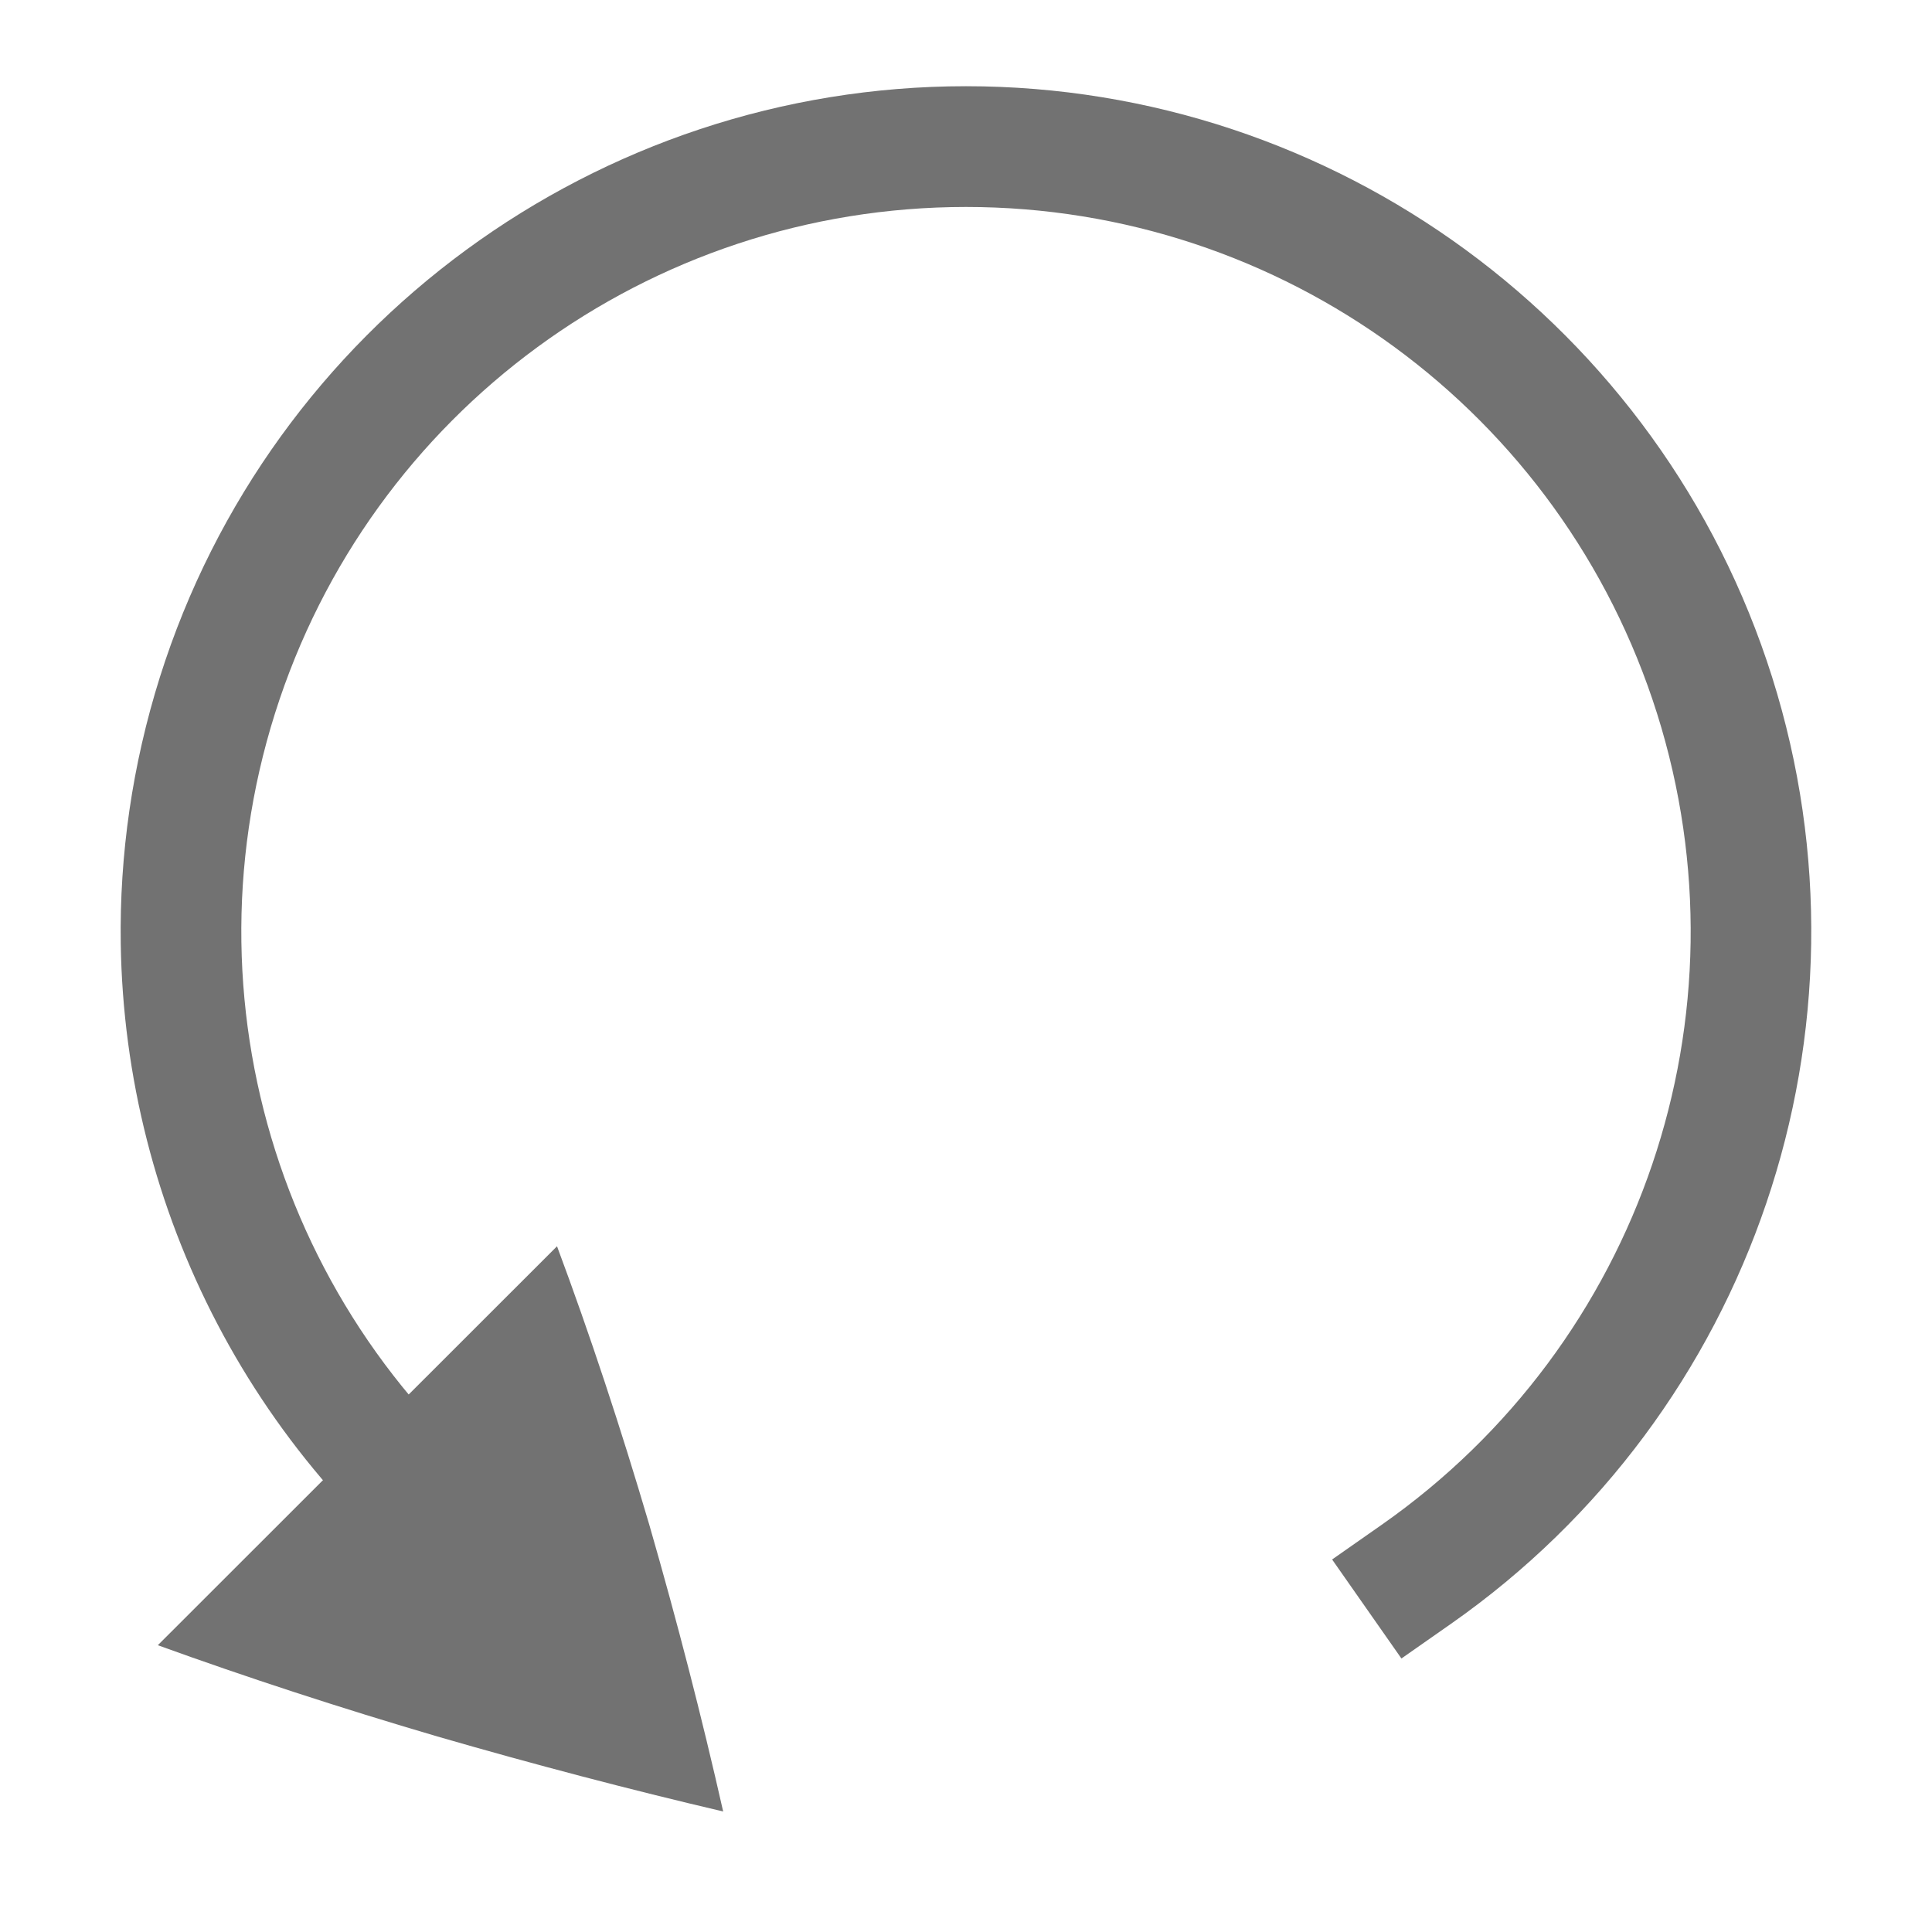 <?xml version="1.0" encoding="UTF-8" standalone="no"?>
<svg
   version="1.1"
   viewBox="0 0 16 16"
   id="svg2"
   sodipodi:docname="reset-symbolic.svg"
   inkscape:version="1.4 (1:1.4+202410161351+e7c3feb100)"
   xmlns:inkscape="http://www.inkscape.org/namespaces/inkscape"
   xmlns:sodipodi="http://sodipodi.sourceforge.net/DTD/sodipodi-0.dtd"
   xmlns="http://www.w3.org/2000/svg"
   xmlns:svg="http://www.w3.org/2000/svg">
  <defs
     id="defs2" />
  <sodipodi:namedview
     id="namedview2"
     pagecolor="#ffffff"
     bordercolor="#666666"
     borderopacity="1.0"
     inkscape:showpageshadow="2"
     inkscape:pageopacity="0.0"
     inkscape:pagecheckerboard="0"
     inkscape:deskcolor="#d1d1d1"
     inkscape:zoom="50.6875"
     inkscape:cx="8"
     inkscape:cy="8"
     inkscape:window-width="1920"
     inkscape:window-height="1020"
     inkscape:window-x="0"
     inkscape:window-y="0"
     inkscape:window-maximized="1"
     inkscape:current-layer="svg2" />
  <g
     transform="matrix(1,0,0,-1,-72,335.715)"
     fill="#808080"
     id="g2"
     style="fill:#727272;fill-opacity:1">
    <path
       d="m 73.307,322.09 3.306,3.304 c 0.273,-0.732 0.527,-1.501 0.764,-2.306 0.231,-0.801 0.435,-1.592 0.612,-2.375 -0.776,0.182 -1.565,0.389 -2.366,0.621 -0.806,0.237 -1.578,0.489 -2.316,0.756 z"
       color="#000000"
       id="path1"
       style="fill:#727272;fill-opacity:1" />
    <path
       d="m 73,327.9 c -0.011,0.735 0.095,1.479 0.324,2.207 0.918,2.912 3.623,4.894 6.676,4.894 3.053,0 5.758,-1.983 6.676,-4.894 0.918,-2.912 -0.159,-6.089 -2.66,-7.84 l -0.41,-0.287 -0.574,0.82 0.41,0.287 c 2.147,1.503 3.069,4.219 2.281,6.719 -0.788,2.499 -3.102,4.195 -5.723,4.195 -2.621,0 -4.935,-1.696 -5.723,-4.195 -0.788,-2.499 0.134,-5.216 2.281,-6.719 l 0.41,-0.287 -0.574,-0.82 -0.41,0.287 c -1.876,1.313 -2.951,3.429 -2.984,5.633 z"
       color="#000000"
       color-rendering="auto"
       dominant-baseline="auto"
       image-rendering="auto"
       shape-rendering="auto"
       solid-color="#000000"
       style="font-variant-ligatures:normal;font-variant-position:normal;font-variant-caps:normal;font-variant-numeric:normal;font-variant-alternates:normal;font-feature-settings:normal;text-indent:0;text-decoration-line:none;text-decoration-style:solid;text-decoration-color:#000000;text-transform:none;text-orientation:mixed;white-space:normal;shape-padding:0;isolation:auto;mix-blend-mode:normal;fill:#727272;fill-opacity:1"
       id="path2" />
  </g>
</svg>

